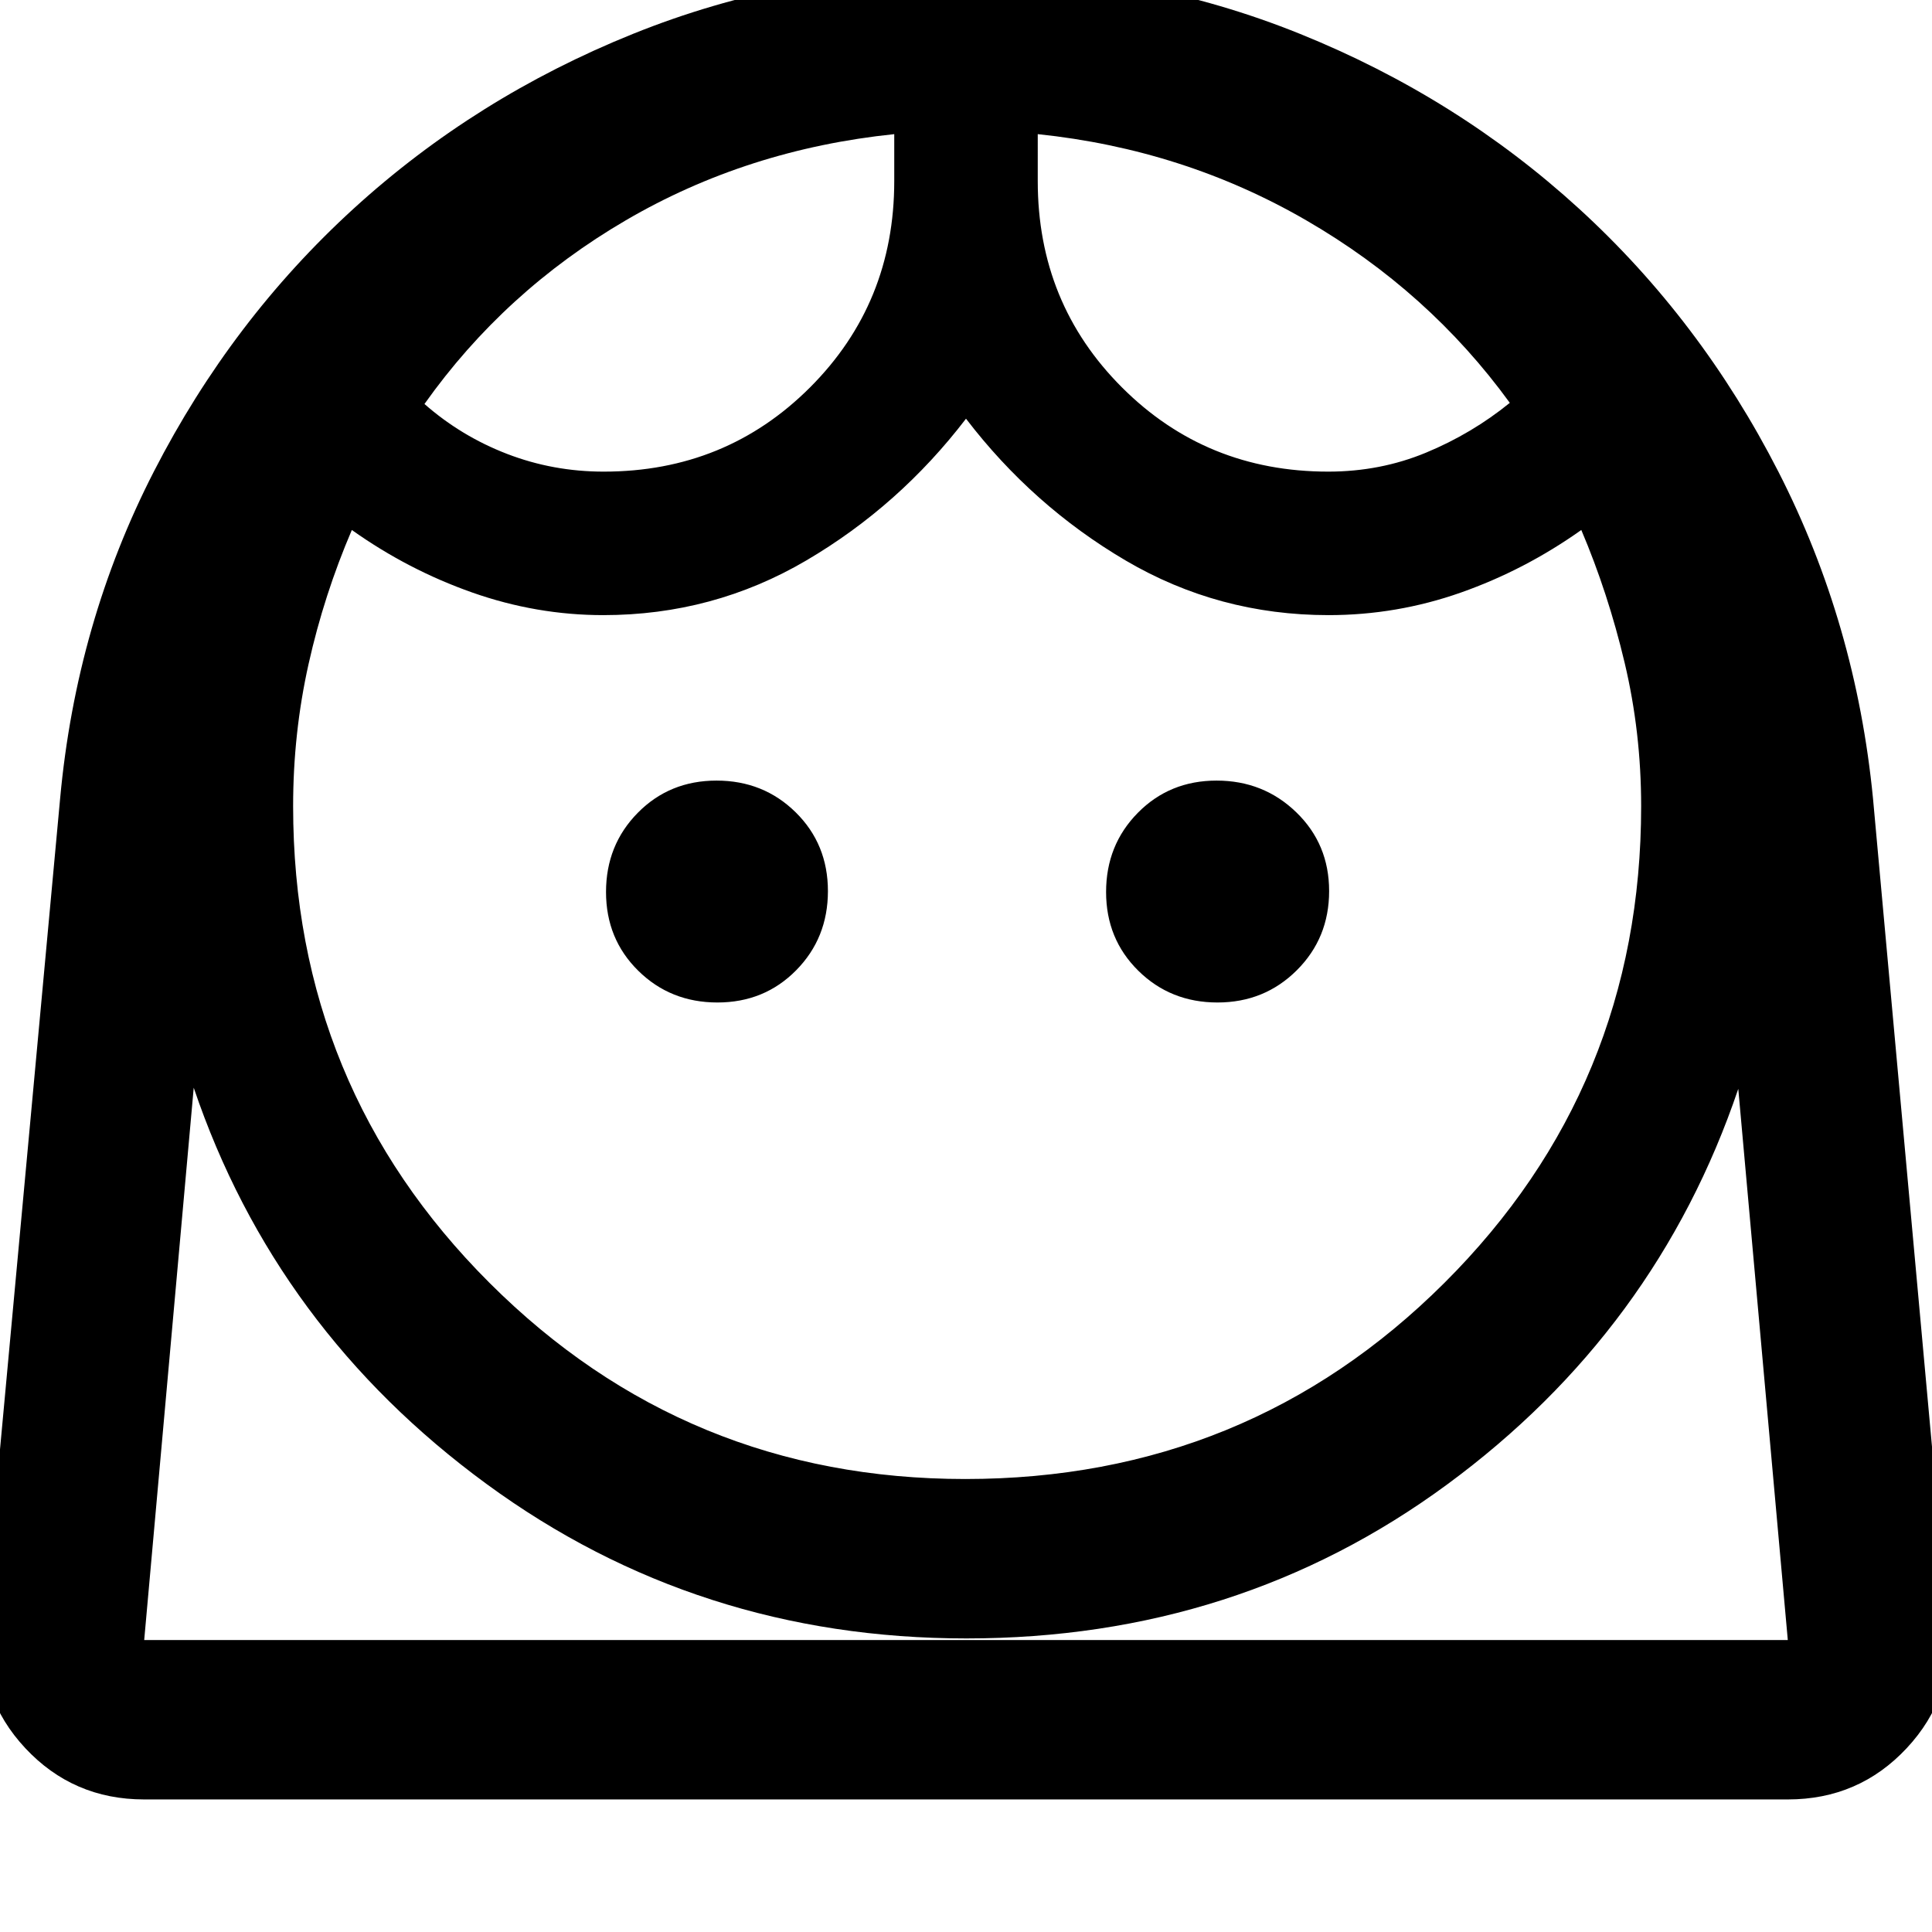 <svg xmlns="http://www.w3.org/2000/svg" width="48" height="48" viewBox="0 -960 960 960"><path d="M479.634-225.087q140.328 0 238.086-97.461 97.758-97.461 97.758-236.887 0-36.674-8.217-71.293-8.218-34.62-21.522-65.924-28 19.87-59.828 31.087-31.828 11.217-65.777 11.217-54.639 0-100.821-27.152Q513.13-708.652 480-751.956q-33.13 43.304-79.373 70.456-46.242 27.152-100.836 27.152-33.211 0-65.088-11.217-31.877-11.217-59.877-31.087-13.789 32.132-21.481 66.523-7.693 34.39-7.693 70.694 0 139.426 97.586 236.887 97.585 97.461 236.396 97.461ZM356.486-461.87q23.34 0 39.123-16.008 15.782-16.007 15.782-39.347t-16.008-39.123q-16.007-15.782-39.347-15.782t-39.123 16.007q-15.783 16.008-15.783 39.348t16.008 39.123q16.008 15.782 39.348 15.782Zm248.478 0q23.34 0 39.406-16.008 16.065-16.007 16.065-39.347t-16.291-39.123q-16.29-15.782-39.63-15.782-23.34 0-39.123 16.007-15.782 16.008-15.782 39.348t16.007 39.123q16.008 15.782 39.348 15.782ZM300-725.652q60.658 0 102.503-41.845T444.348-870v-23.348q-73.044 7.566-133.37 42.805-60.326 35.239-100.065 91.282 18.276 16.043 41.119 24.826 22.842 8.783 47.968 8.783Zm360 0q25.846 0 48.597-9.435t41.62-24.739q-40.304-55.478-101.195-90.717-60.892-35.239-133.37-42.805V-870q0 60.658 41.845 102.503T660-725.652ZM71.653-65.869q-35.295 0-59.105-25.5-23.81-25.5-20.68-60.414l38-411.347q8-87.392 46.631-162.653t99.228-130.561q60.598-55.3 138.805-86.826 78.207-31.526 165.769-31.526 87.561 0 165.668 31.53 78.107 31.531 138.627 86.839 60.519 55.309 99.066 130.692 38.547 75.383 47.034 162.505l37.435 411.347q3.131 34.914-20.679 60.414t-59.104 25.5H71.653Zm408.595-80q-133.726 0-238.53-76.782Q136.913-299.433 96.261-419.52L71.653-145.087h816.695l-24.609-273.868q-40.652 120.087-144.674 196.587-104.022 76.499-238.817 76.499Zm35.404-747.479Zm-71.304 0Zm35.9 748.261h408.1H71.653h408.595Z"/></svg>